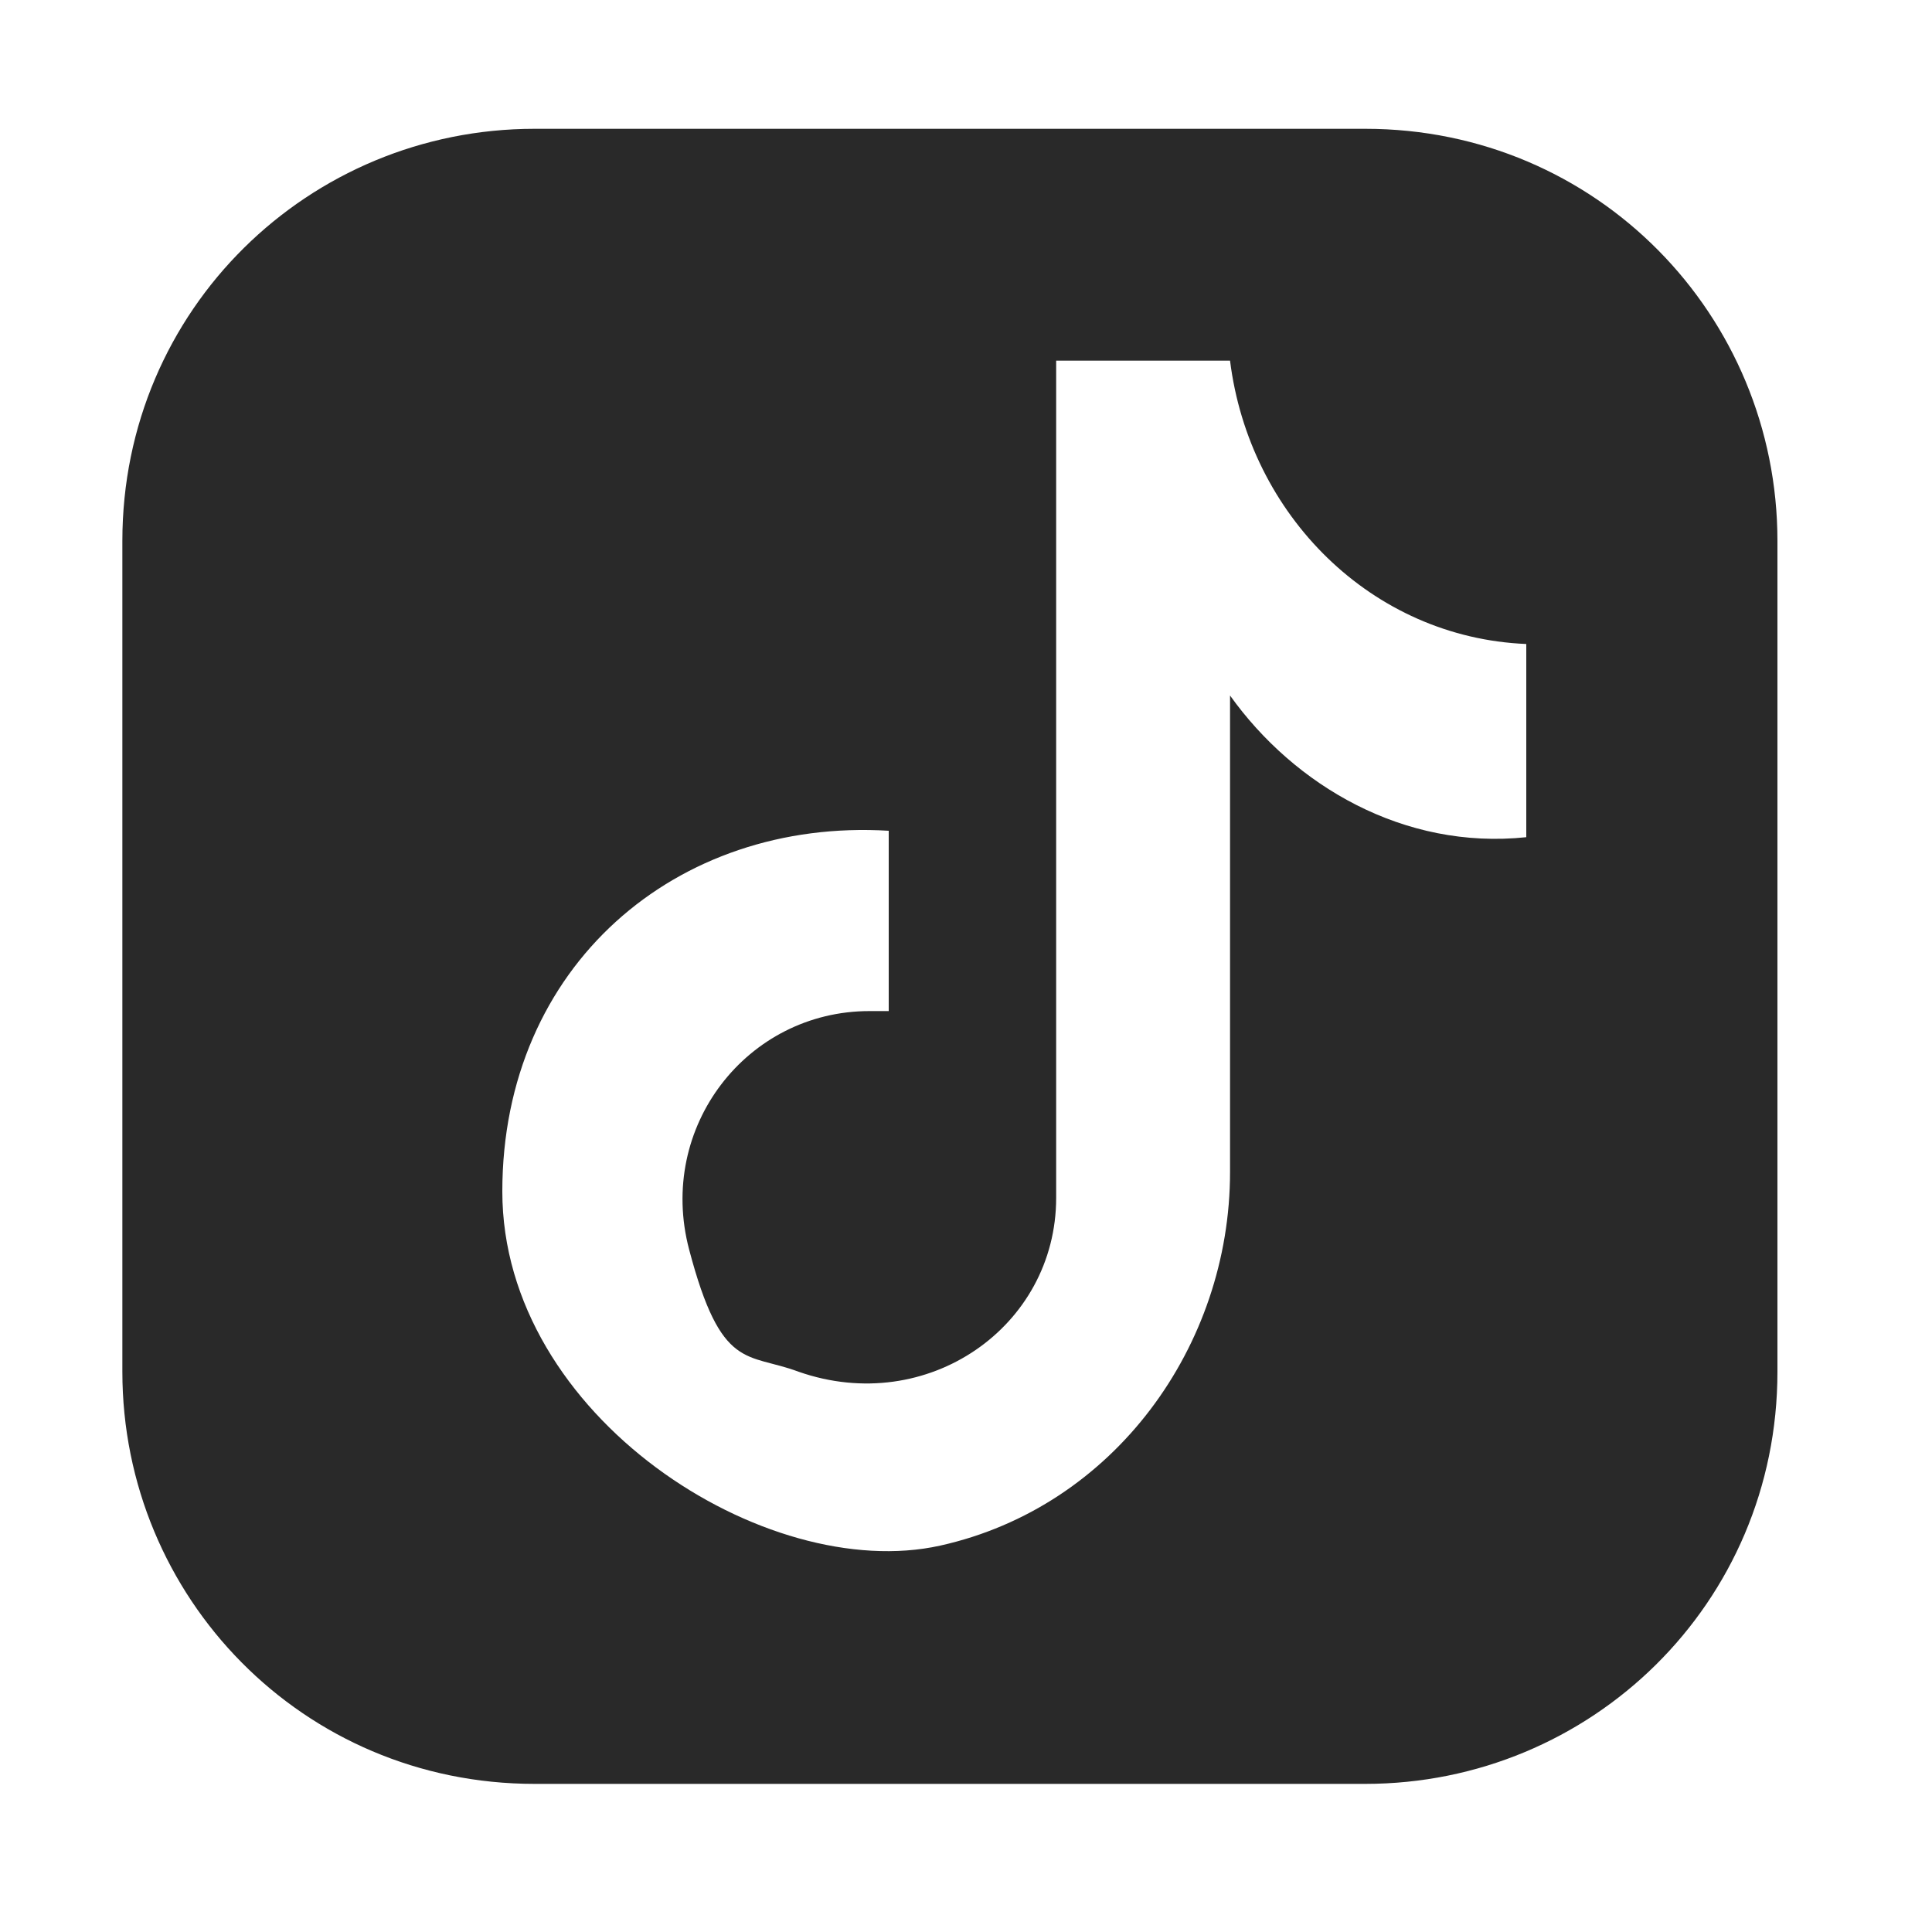 <?xml version="1.0" encoding="UTF-8"?>
<svg id="Layer_1" xmlns="http://www.w3.org/2000/svg" version="1.1" viewBox="0 0 30 30">
  <!-- Generator: Adobe Illustrator 29.3.1, SVG Export Plug-In . SVG Version: 2.1.0 Build 151)  -->
  <defs>
    <style>
      .st0 {
        fill: #292929;
      }
    </style>
  </defs>
  <path class="st0" d="M21.2,2h-12.9c-3.5,0-6.4,2.8-6.4,6.4v12.9c0,3.5,2.8,6.4,6.4,6.4h12.9c3.5,0,6.4-2.8,6.4-6.4v-12.9c0-3.5-2.8-6.4-6.4-6.4ZM23.7,13h0c-1.9.2-3.6-.8-4.6-2.2v7.4c0,2.7-1.8,5.2-4.5,5.8s-6.8-2-6.8-5.5,2.7-5.8,6-5.6h0s0,2.8,0,2.8c-.1,0-.2,0-.3,0-1.9,0-3.3,1.8-2.8,3.7s.9,1.6,1.7,1.9c2,.7,4-.7,4-2.7s0-13,0-13h2.7c.3,2.4,2.2,4.3,4.6,4.4v3.1Z"/>
</svg>